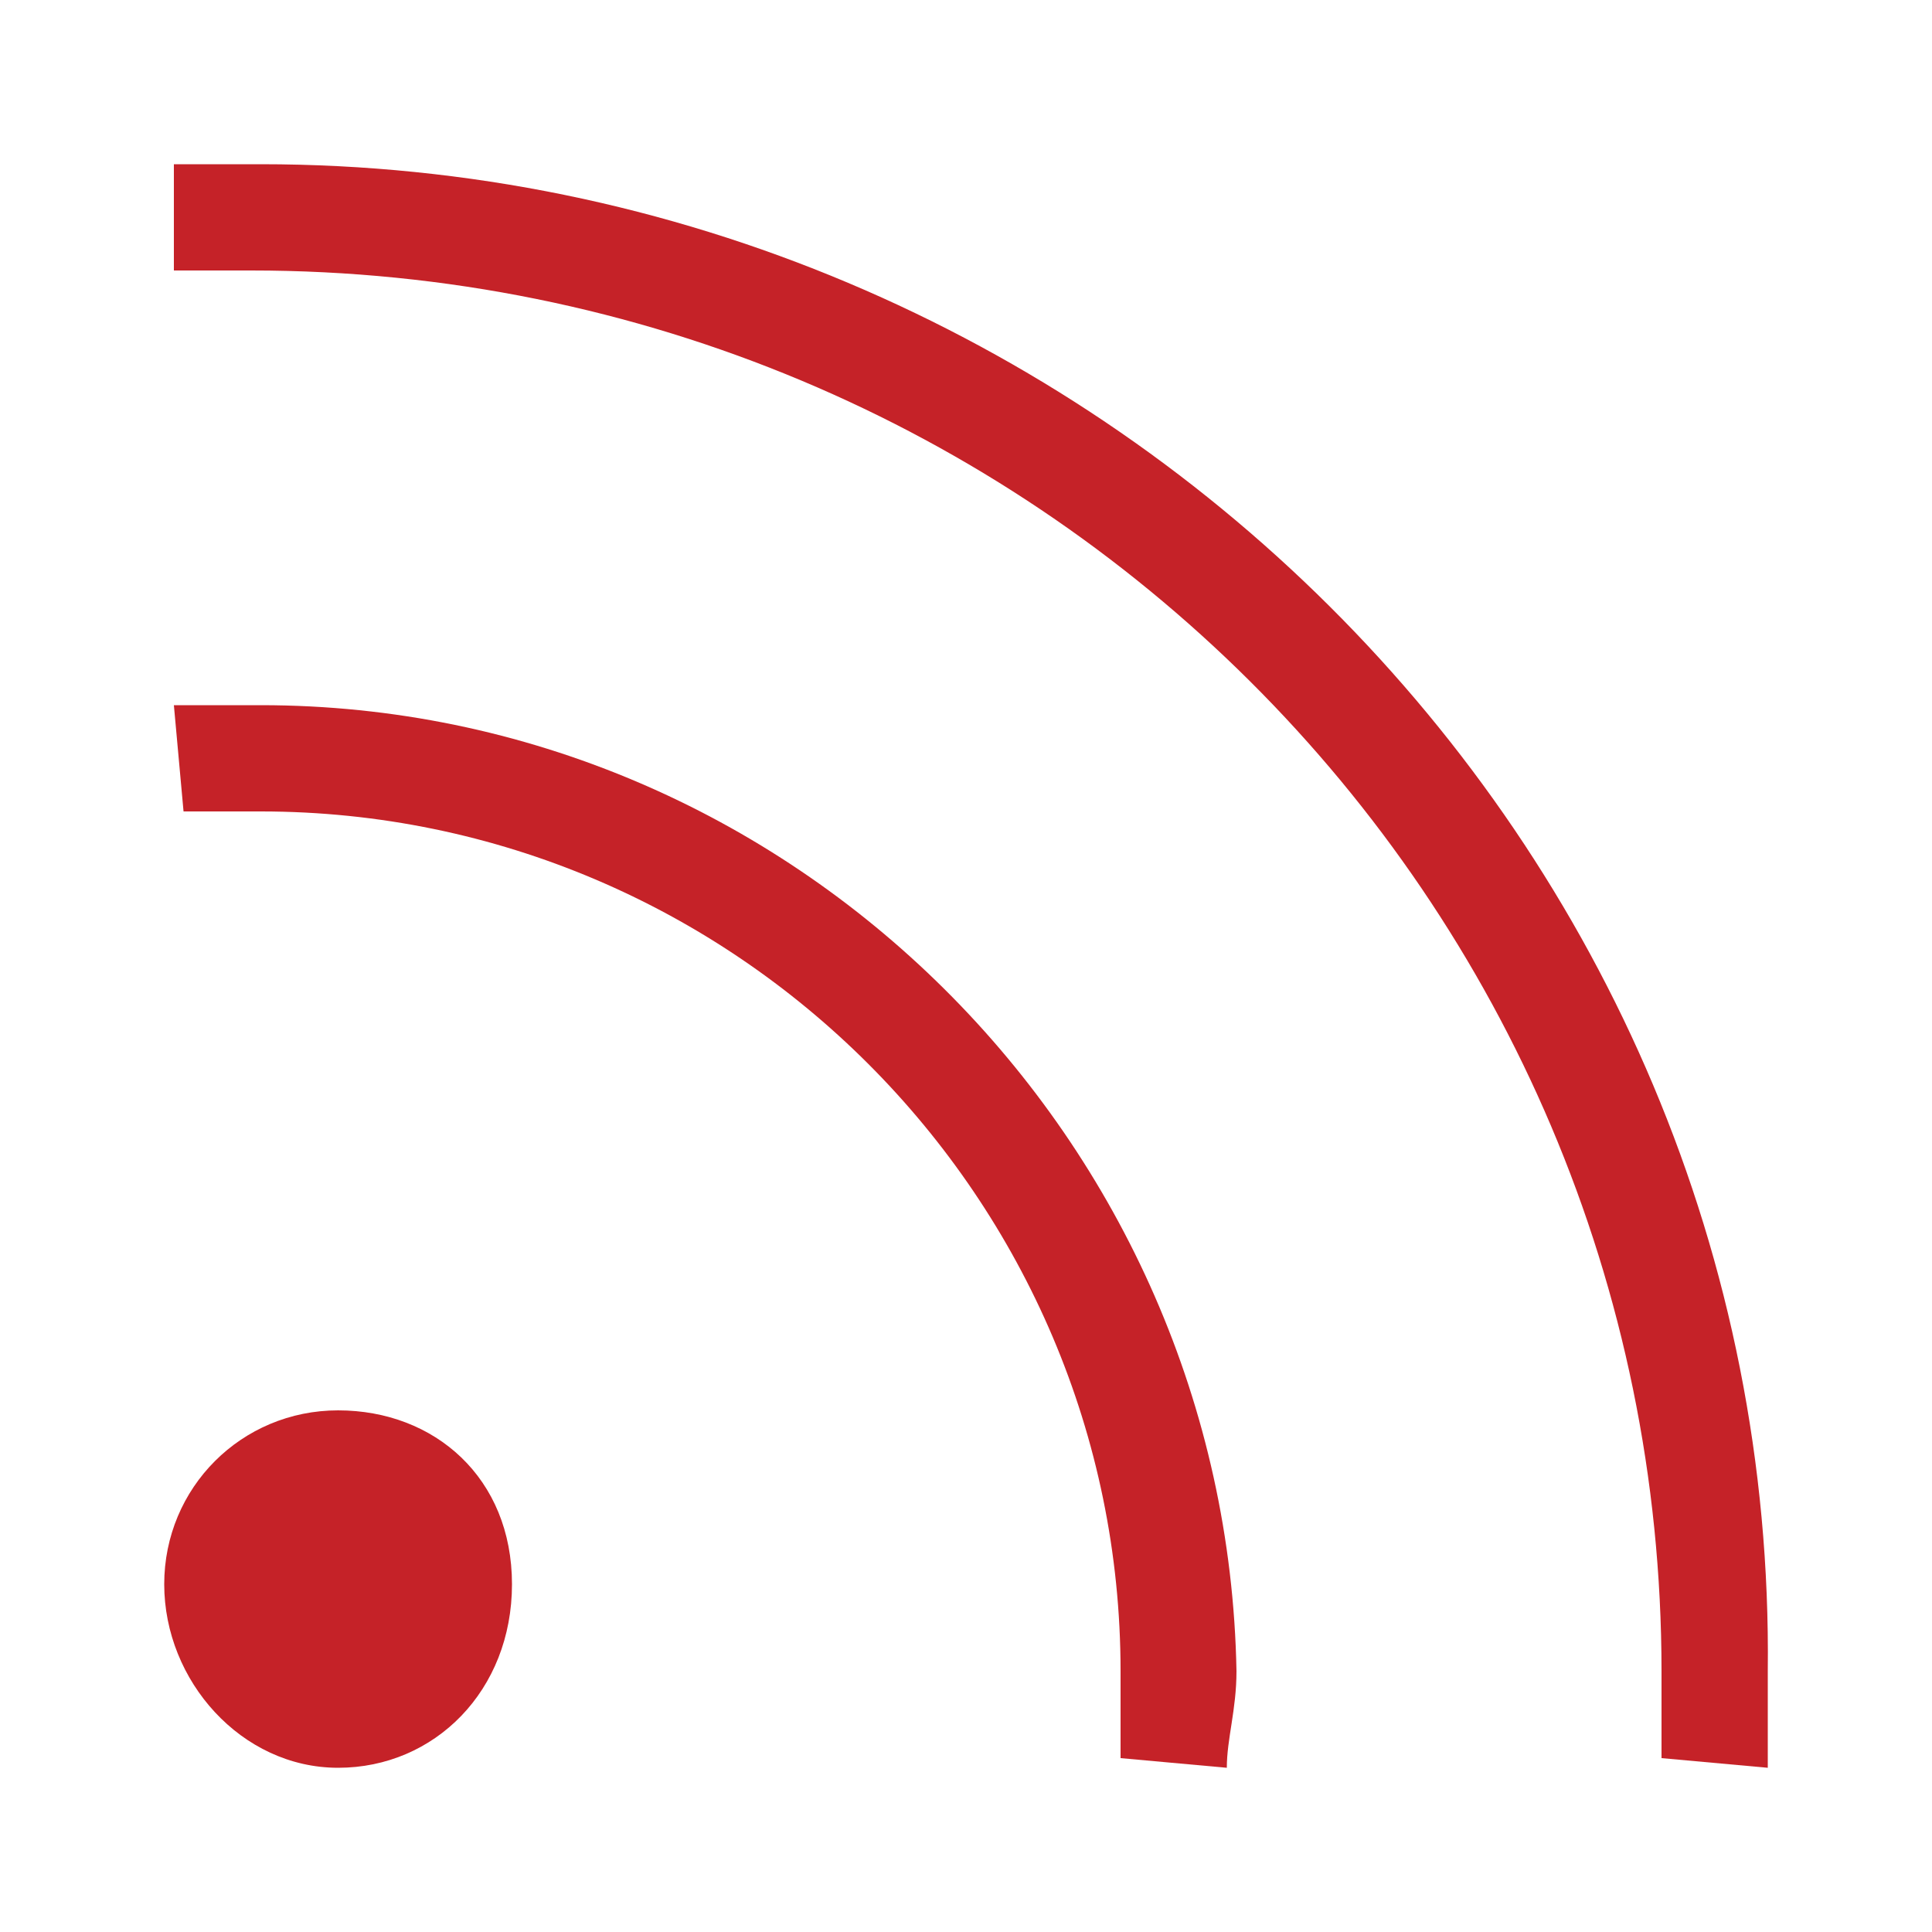 <?xml version="1.0" encoding="utf-8"?>
<!-- Generator: Adobe Illustrator 24.0.0, SVG Export Plug-In . SVG Version: 6.00 Build 0)  -->
<svg version="1.1" id="Layer_1" xmlns="http://www.w3.org/2000/svg" xmlns:xlink="http://www.w3.org/1999/xlink" x="0px" y="0px"
	 viewBox="0 0 20 20" style="enable-background:new 0 0 20 20;" xml:space="preserve">
<style type="text/css">
	.st0{fill:#C52228;}
</style>
<g>
	<path class="st0" d="M3.5,14.6c-1,0-1.8,0.8-1.8,1.8s0.8,1.9,1.8,1.9s1.8-0.8,1.8-1.9S4.5,14.6,3.5,14.6z"/>
	<path class="st0" d="M2.7,7.3c-0.3,0-0.6,0-0.9,0l0.1,1.1c0.3,0,0.5,0,0.8,0c4.9,0,8.9,4,8.9,8.9c0,0.3,0,0.6,0,0.9l1.1,0.1
		c0-0.3,0.1-0.6,0.1-1C12.7,11.8,8.2,7.3,2.7,7.3z"/>
	<path class="st0" d="M2.7,1.7c-0.3,0-0.6,0-0.9,0l0,1.1c0.3,0,0.5,0,0.8,0c8.1,0,14.6,6.5,14.6,14.5c0,0.3,0,0.6,0,0.9l1.1,0.1
		c0-0.3,0-0.6,0-1C18.4,8.7,11.3,1.7,2.7,1.7z"/>
</g>
</svg>
